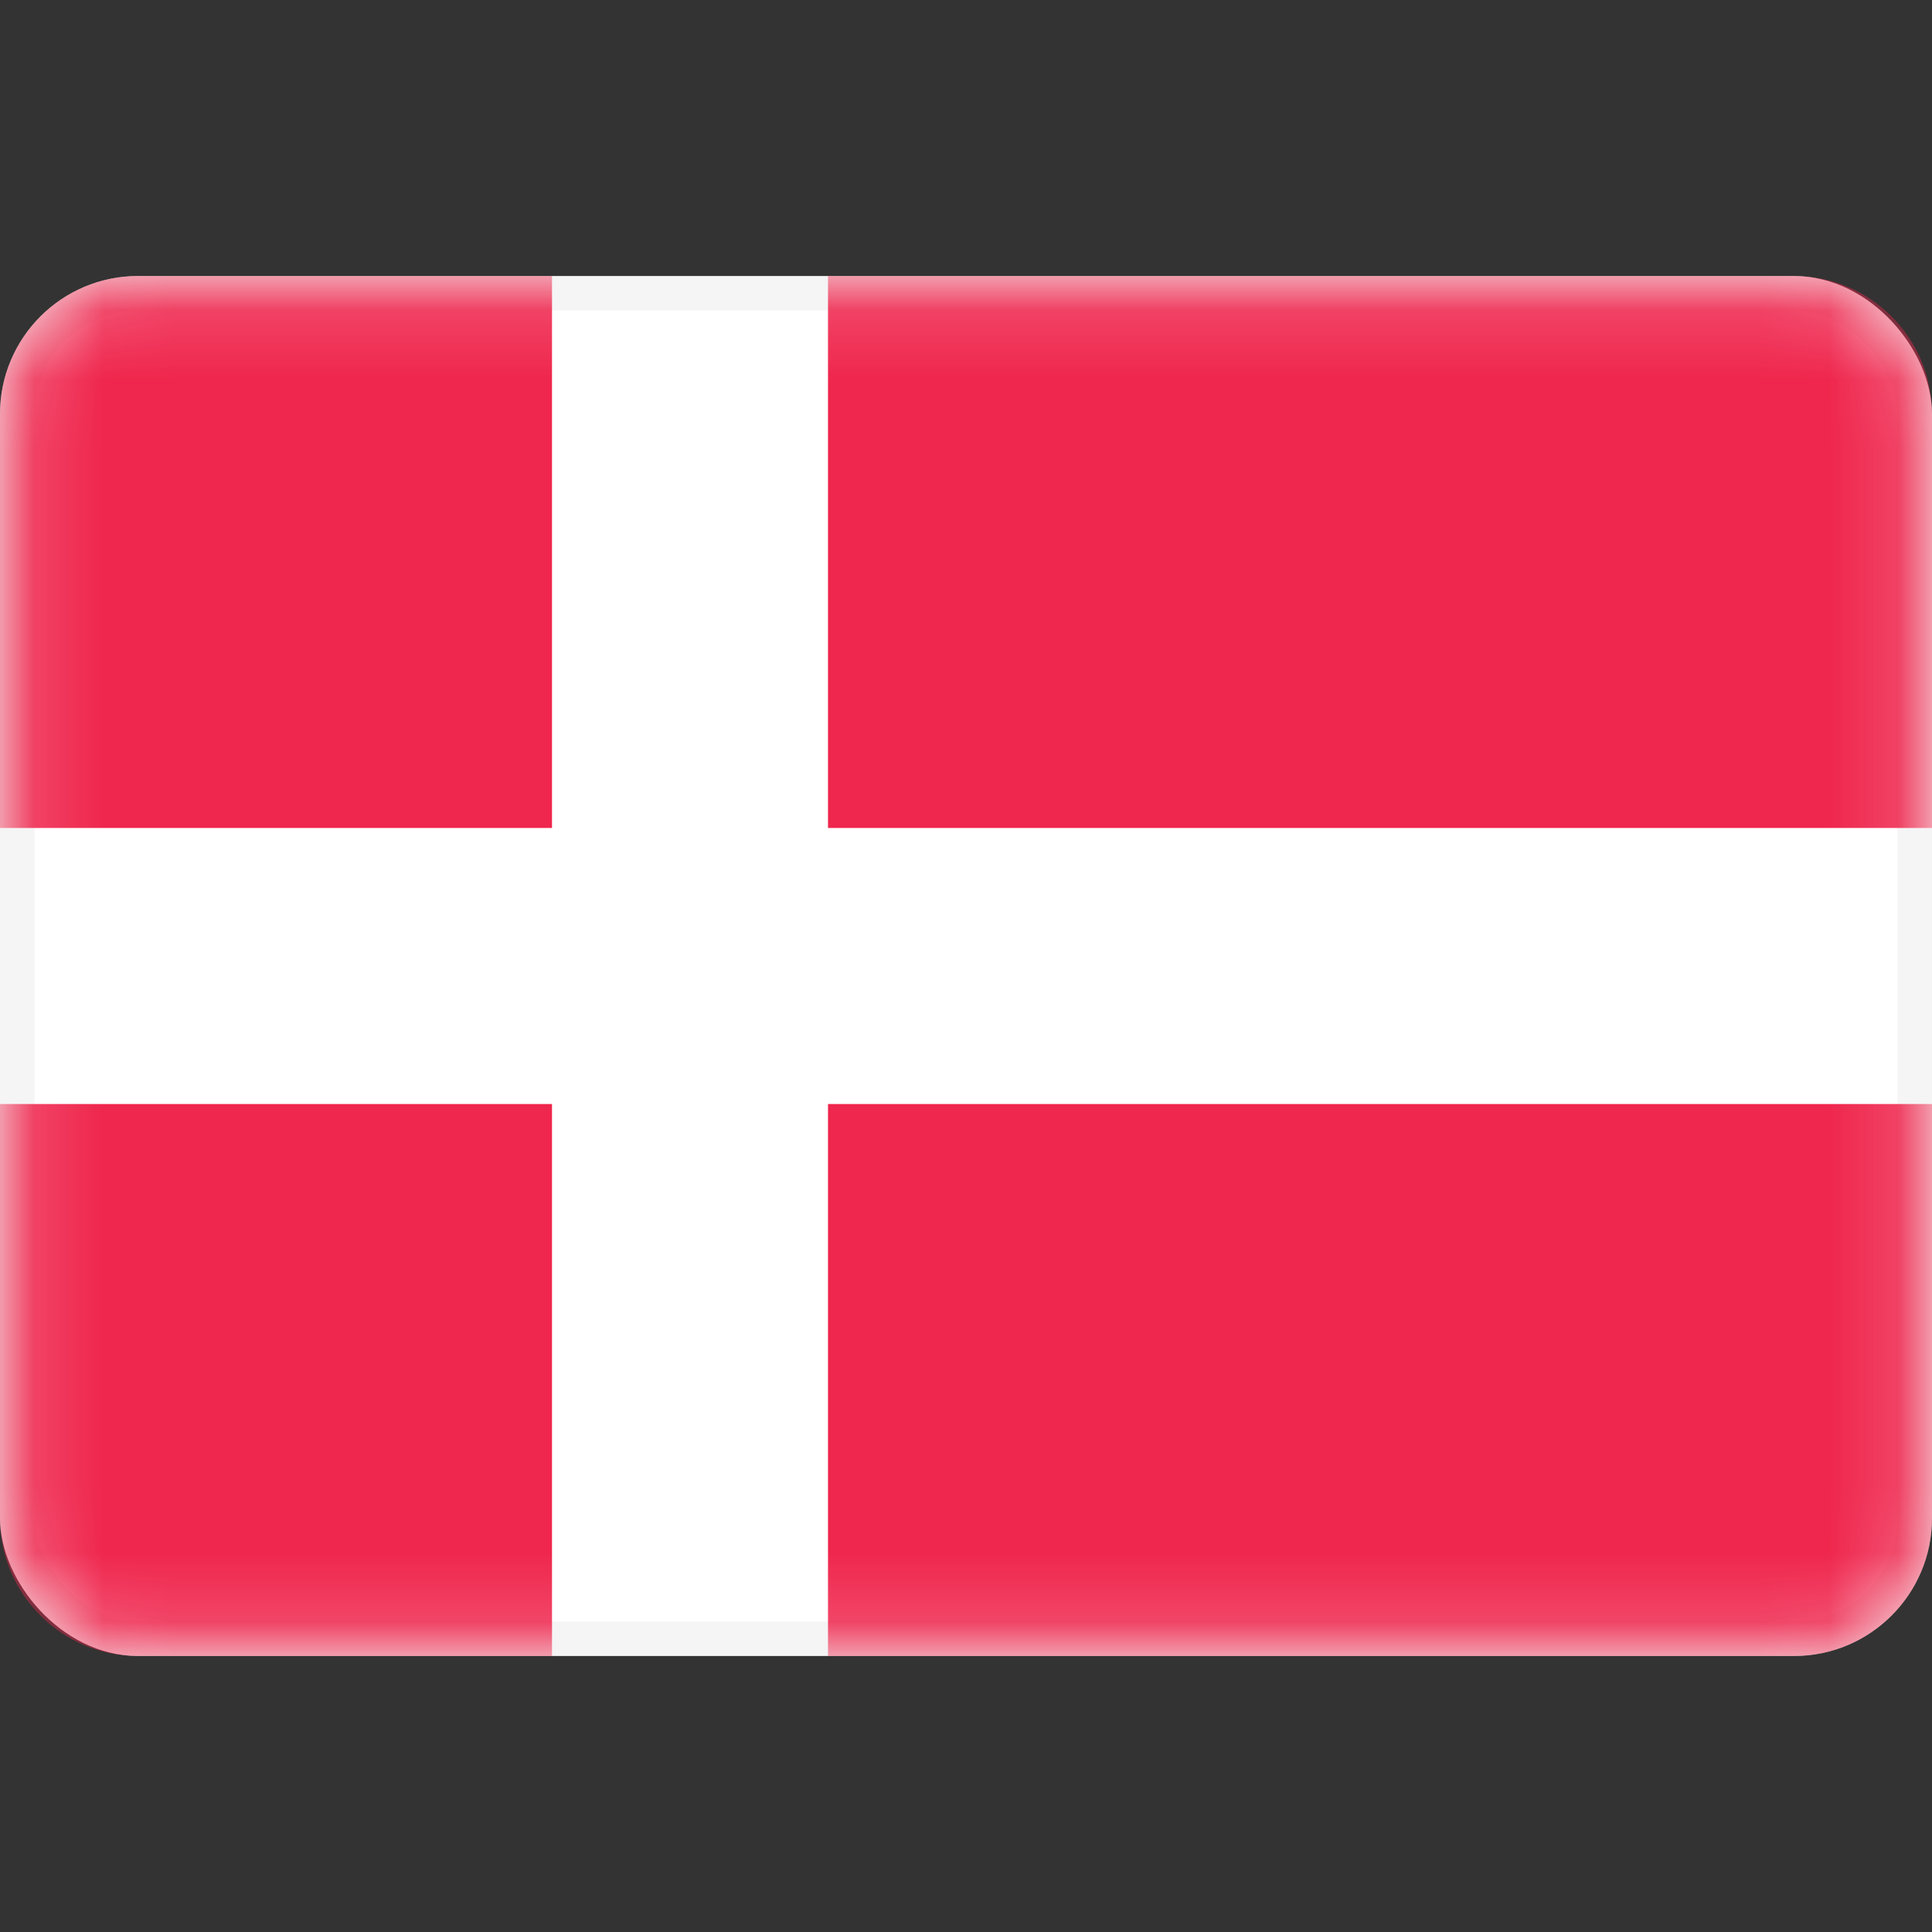 <svg width="28" height="28" viewBox="0 0 28 28" fill="none" xmlns="http://www.w3.org/2000/svg">
<rect x="0" y="0" width="28" height="28" fill="#333333" stroke="none"/>
<rect x="0.25" y="4.25" width="27.5" height="19.5" rx="1.75" fill="white" stroke="#F5F5F5" stroke-width="0.5"/>
<mask id="mask0_17_5794" style="mask-type:alpha" maskUnits="userSpaceOnUse" x="0" y="4" width="28" height="20">
<rect x="0.25" y="4.25" width="27.5" height="19.5" rx="1.75" fill="white" stroke="white" stroke-width="0.5"/>
</mask>
<g mask="url(#mask0_17_5794)">
<path fill-rule="evenodd" clip-rule="evenodd" d="M2 4C0.895 4 0 4.895 0 6V12H8V4H2ZM12 4V12H28V6C28 4.895 27.105 4 26 4H12ZM28 16H12V24H26C27.105 24 28 23.105 28 22V16ZM8 24V16H0V22C0 23.105 0.895 24 2 24H8Z" fill="#EF264D"/>
</g>
</svg>

